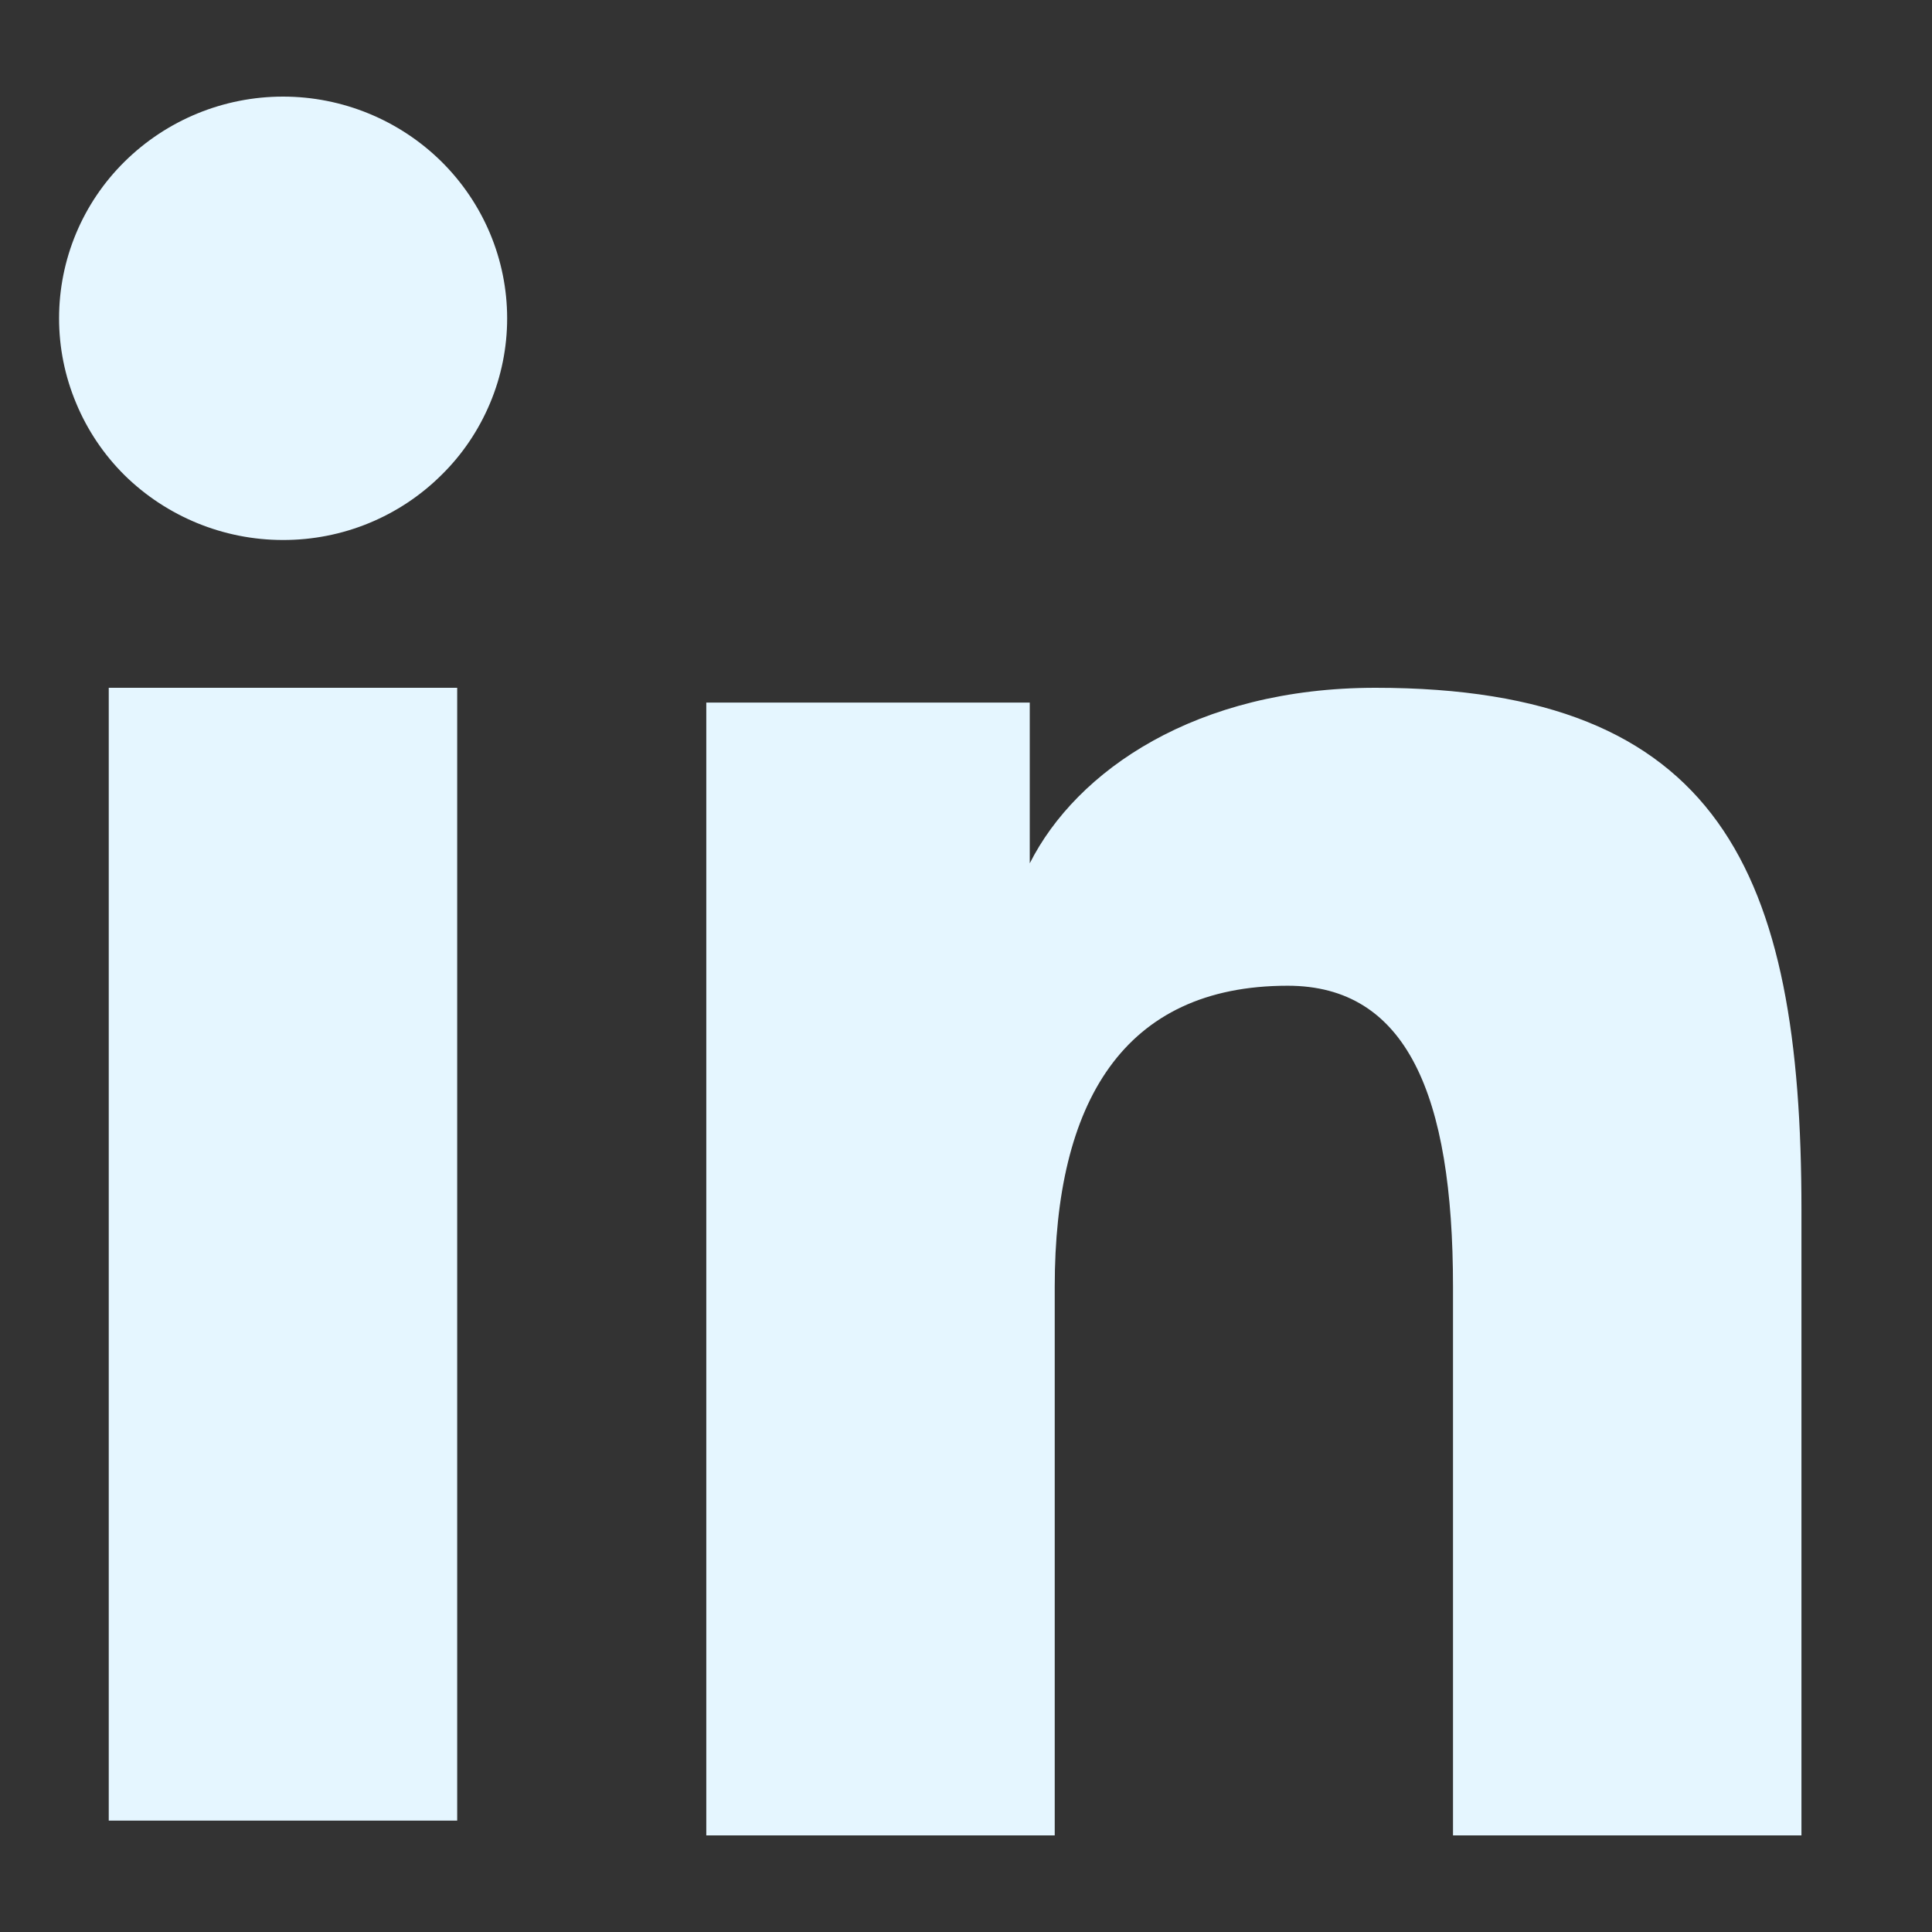 <svg width="14" height="14" viewBox="0 0 14 14" fill="none" xmlns="http://www.w3.org/2000/svg">
<rect x="0" y="0" width="14" height="14" fill="#333333" stroke="none"/>
<path fill-rule="evenodd" clip-rule="evenodd" d="M5.118 5.091H7.462V6.256C7.8 5.586 8.666 4.984 9.967 4.984C12.462 4.984 13.054 6.318 13.054 8.766V13.3H10.529V9.324C10.529 7.929 10.191 7.143 9.331 7.143C8.139 7.143 7.643 7.991 7.643 9.323V13.3H5.118V5.091ZM0.788 13.193H3.313V4.984H0.788V13.193ZM3.675 2.307C3.675 2.518 3.633 2.727 3.551 2.922C3.469 3.117 3.35 3.294 3.199 3.442C2.894 3.745 2.481 3.914 2.05 3.913C1.621 3.913 1.208 3.744 0.902 3.443C0.752 3.294 0.633 3.117 0.552 2.922C0.47 2.727 0.428 2.518 0.428 2.307C0.428 1.88 0.598 1.472 0.903 1.171C1.209 0.869 1.621 0.7 2.051 0.7C2.481 0.7 2.894 0.87 3.199 1.171C3.503 1.472 3.675 1.88 3.675 2.307Z" fill="#E5F6FF"/>
</svg>
